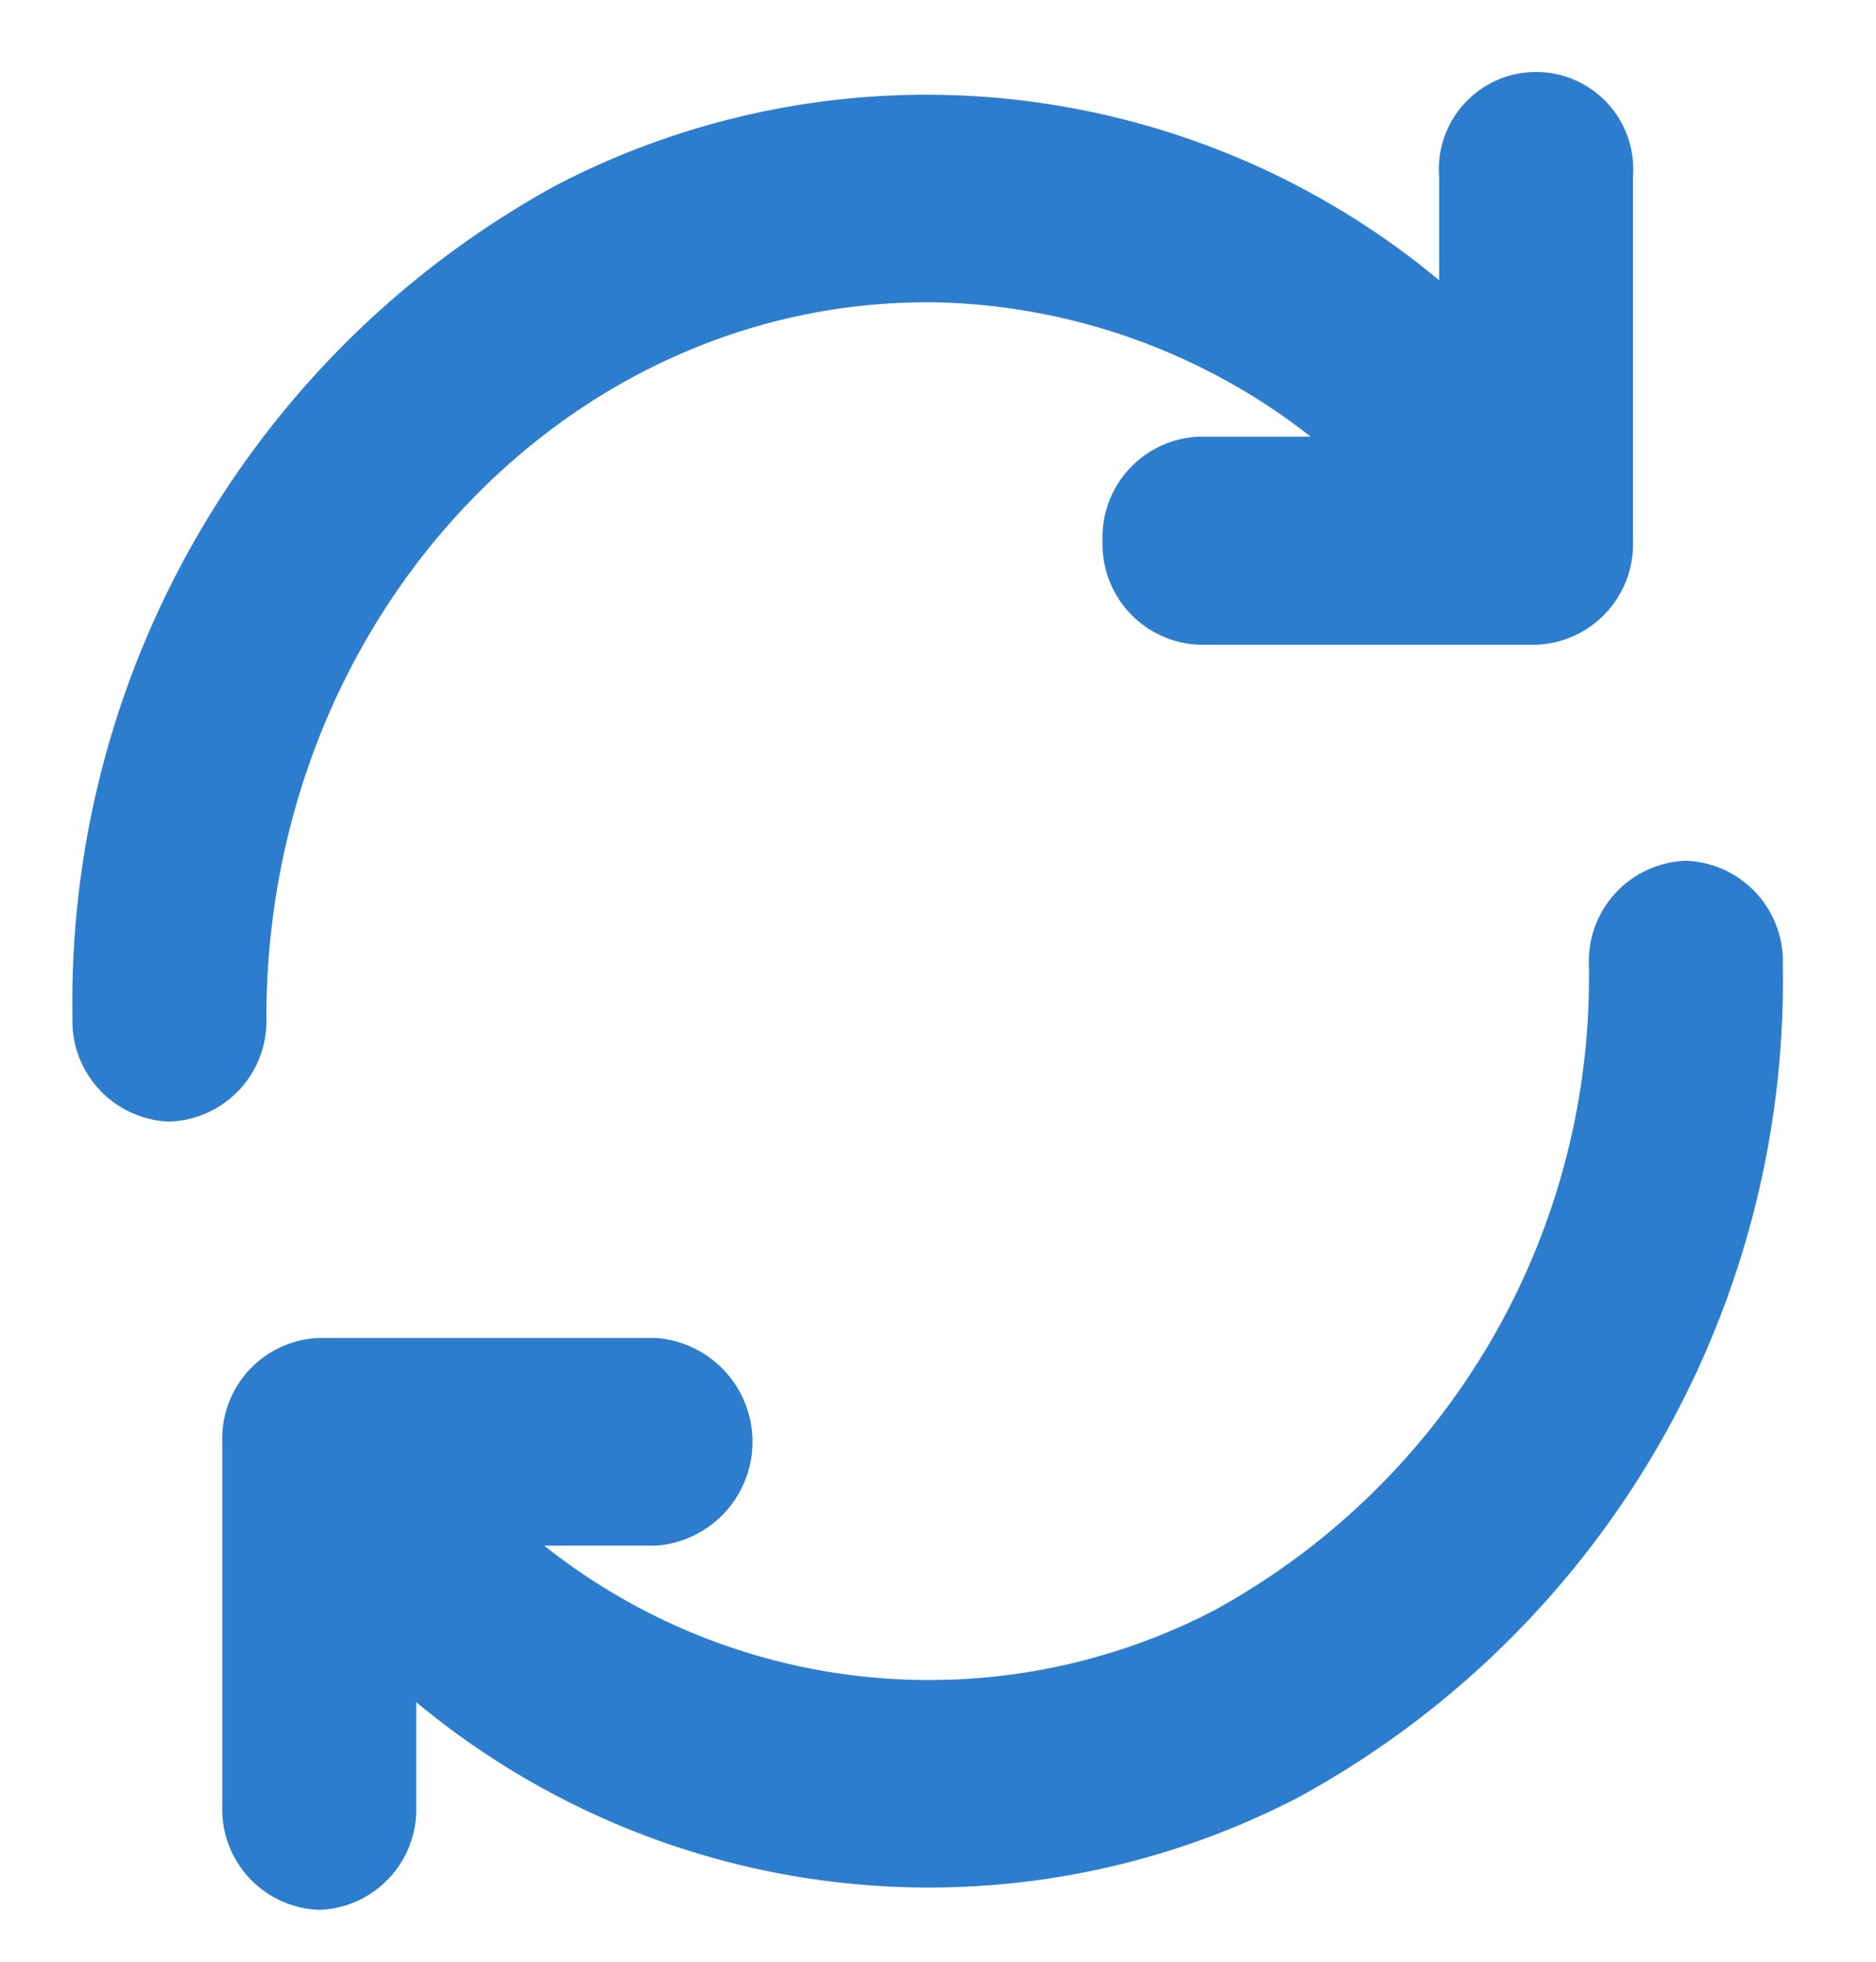 <svg xmlns="http://www.w3.org/2000/svg" xmlns:xlink="http://www.w3.org/1999/xlink" width="22" height="23" viewBox="0 0 22 23">
  <defs>
    <clipPath id="clip-turn_1">
      <rect width="22" height="23"/>
    </clipPath>
  </defs>
  <g id="turn_1" data-name="turn – 1" clip-path="url(#clip-turn_1)">
    <g id="iconfinder_reload_arrow_recycle_refresh_return_6428070" transform="translate(-1 -0.758)">
      <path id="路径_10" data-name="路径 10" d="M11.867,4.151a7.53,7.53,0,0,1,4.919,1.877h-1.72A1.029,1.029,0,0,0,14.08,7.1a1.029,1.029,0,0,0,.987,1.067h3.947A1.029,1.029,0,0,0,20,7.1V2.825a.99.99,0,1,0-1.973,0V4.371A9.253,9.253,0,0,0,7.589,3.065,10.761,10.761,0,0,0,2,12.691a1.029,1.029,0,0,0,.987,1.067,1.029,1.029,0,0,0,.987-1.067c0-4.714,3.536-8.534,7.894-8.539Z" fill="#2c7dce" stroke="#2c7dce" stroke-width="0.3"/>
      <path id="路径_11" data-name="路径 11" d="M20.77,11a1.029,1.029,0,0,0-.987,1.067,8.609,8.609,0,0,1-4.466,7.7A7.4,7.4,0,0,1,6.972,18.73H8.69a1.071,1.071,0,0,0,0-2.135H4.744a1.029,1.029,0,0,0-.987,1.067v4.27A1.029,1.029,0,0,0,4.744,23a1.029,1.029,0,0,0,.987-1.067V20.387a9.253,9.253,0,0,0,10.437,1.305,10.762,10.762,0,0,0,5.589-9.625A1.029,1.029,0,0,0,20.77,11Z" fill="#2c7dce" stroke="#2c7dce" stroke-width="0.3"/>
    </g>
  </g>
</svg>
